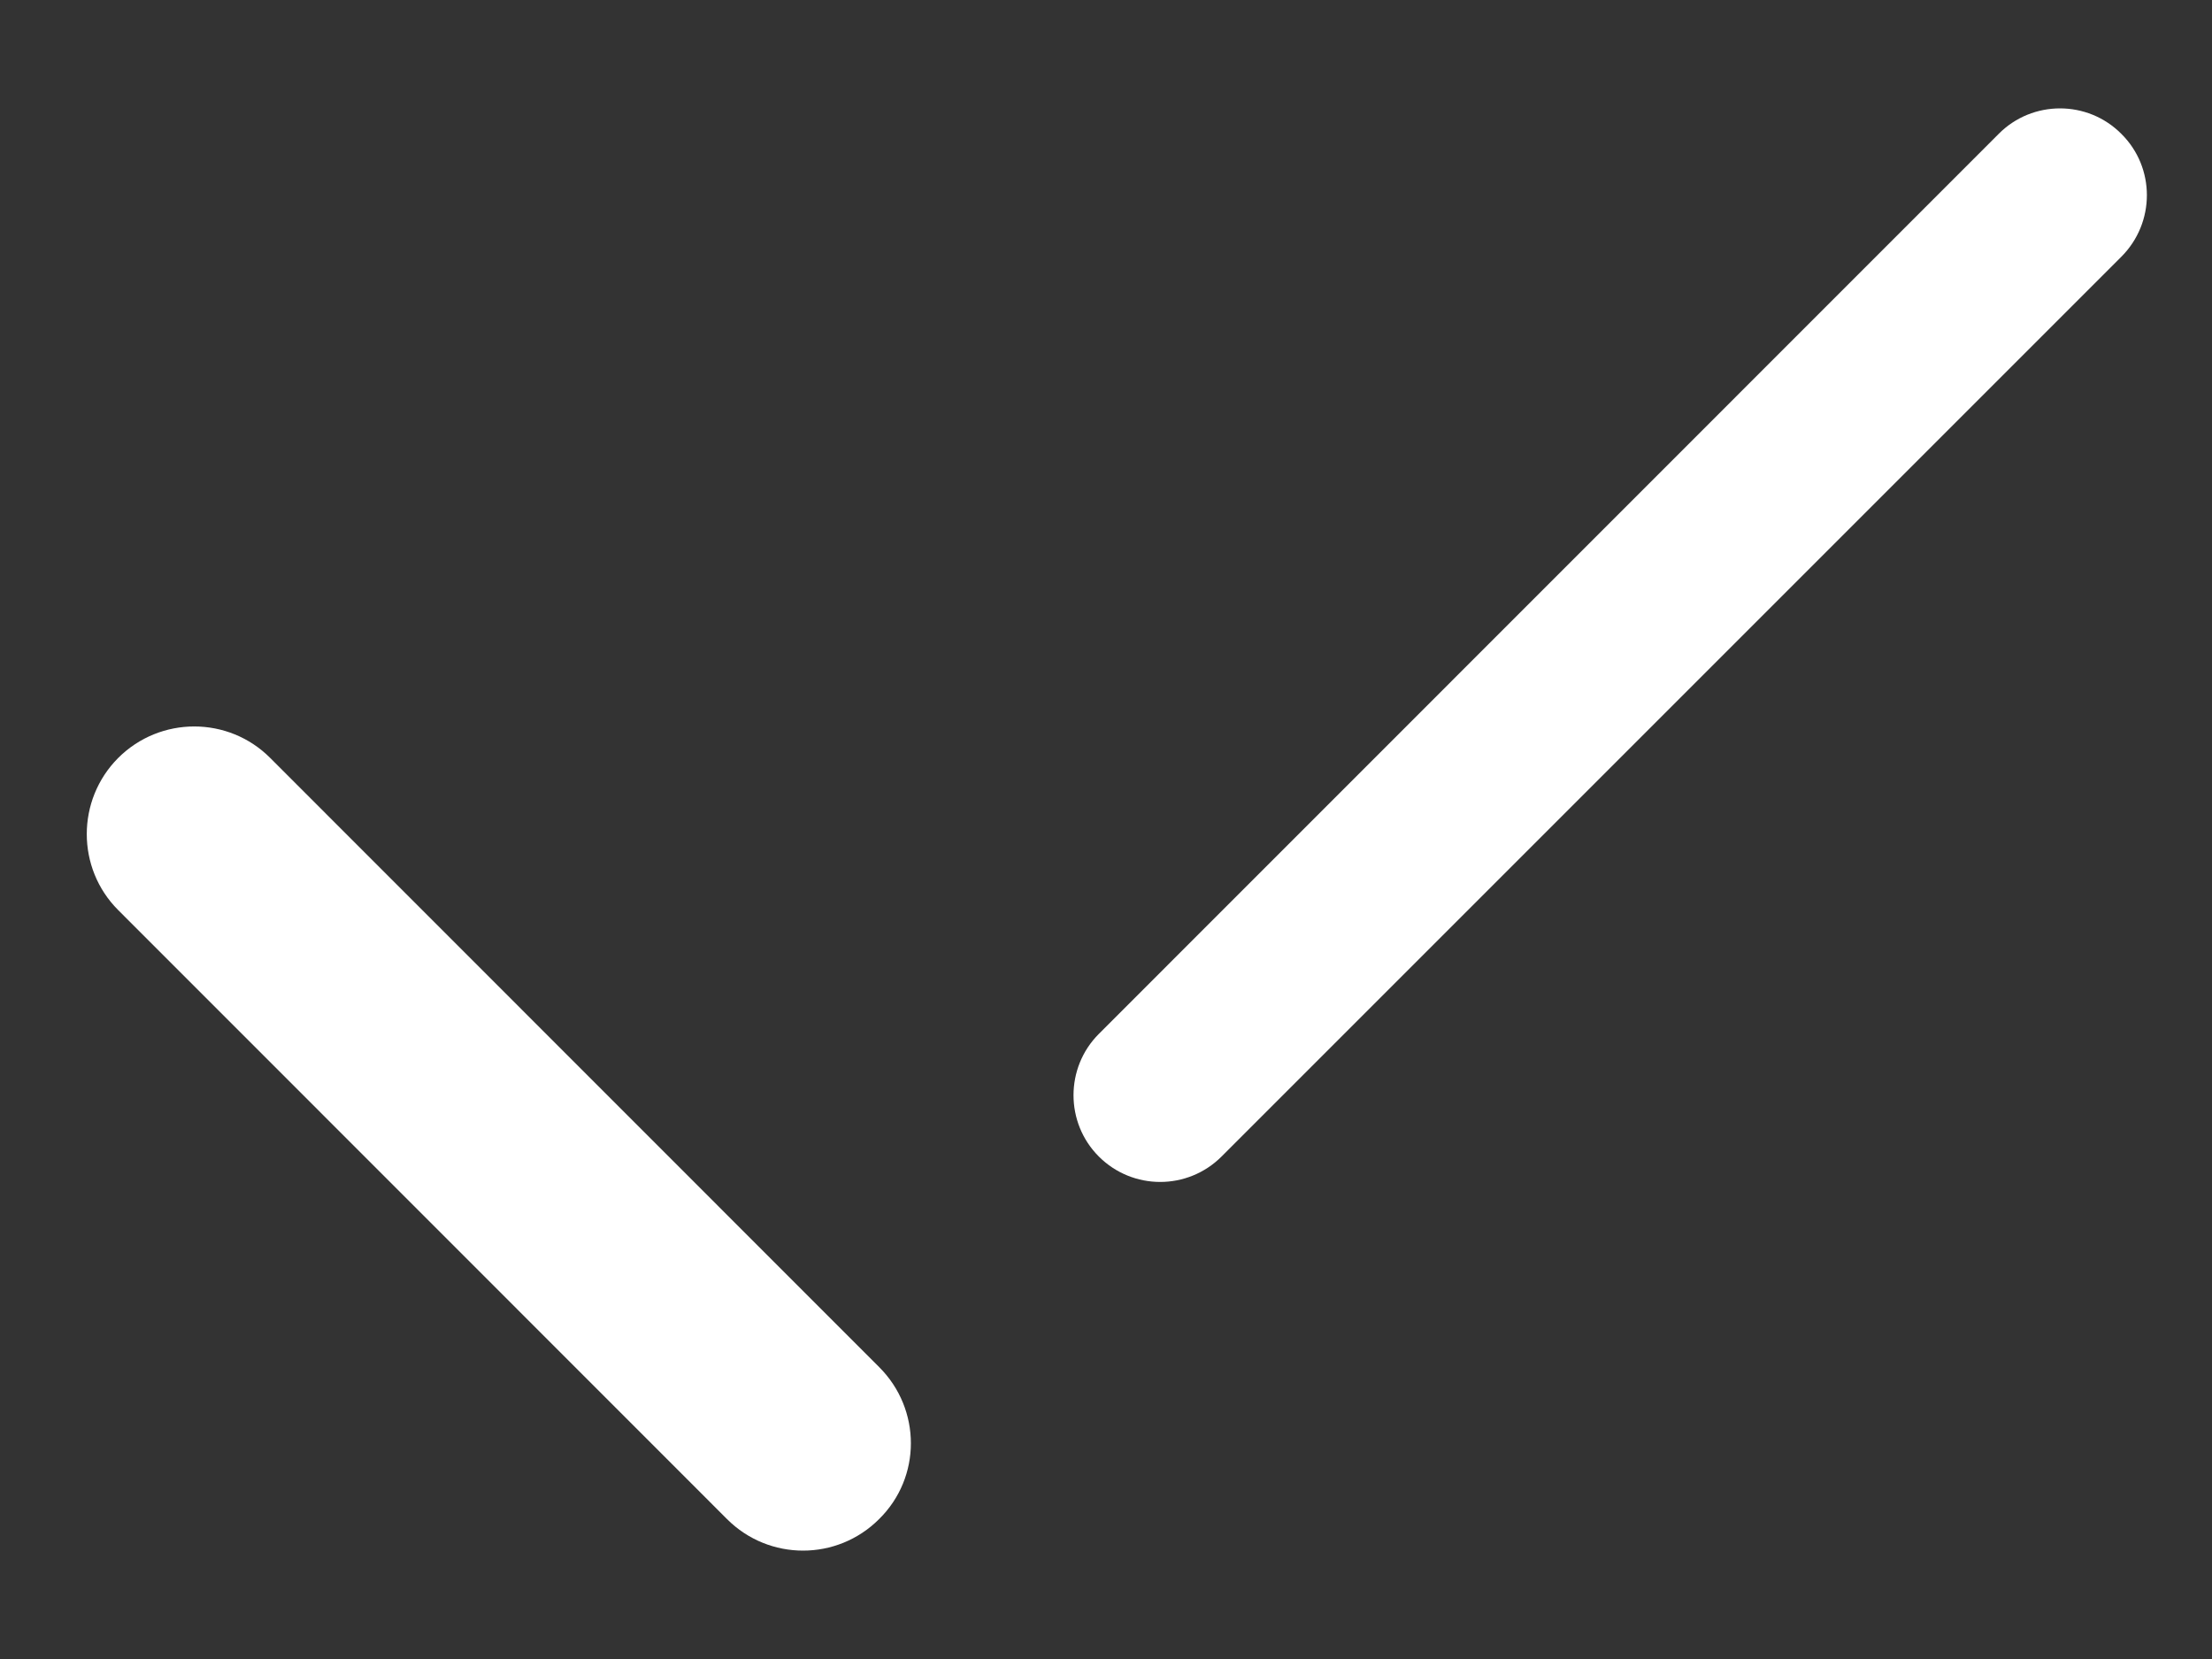 <?xml version="1.0" encoding="UTF-8"?>
<svg width="12px" height="9px" viewBox="0 0 12 9" version="1.1" xmlns="http://www.w3.org/2000/svg" xmlns:xlink="http://www.w3.org/1999/xlink">
    <rect x="0" y="0" width="12" height="9" fill="#333333" stroke="none"/>
    <!-- Generator: Sketch 52.4 (67378) - http://www.bohemiancoding.com/sketch -->
    <title>已完成</title>
    <desc>Created with Sketch.</desc>
    <g id="贸易小程序1.0-三稿" stroke="none" stroke-width="1" fill="none" fill-rule="evenodd">
        <g id="物流进度信息-展开" transform="translate(-123, -298)" fill="#FFFFFF">
            <g id="分组-2" transform="translate(119, 293)">
                <g id="已完成" transform="translate(4, 5)">
                    <path d="M4.769,7.416 L1.466,4.112 C1.239,3.884 0.869,3.884 0.641,4.112 C0.414,4.34 0.414,4.71 0.641,4.937 L3.944,8.241 C4.172,8.469 4.541,8.469 4.769,8.241 C4.999,8.015 4.999,7.645 4.769,7.416 Z" id="路径"></path>
                    <path d="M11.508,0.726 C11.325,0.542 11.026,0.542 10.843,0.726 L5.961,5.609 C5.778,5.792 5.778,6.091 5.961,6.274 C6.145,6.458 6.443,6.458 6.627,6.274 L11.508,1.393 C11.693,1.208 11.693,0.909 11.508,0.726 Z" id="路径"></path>
                </g>
            </g>
        </g>
    </g>
</svg>